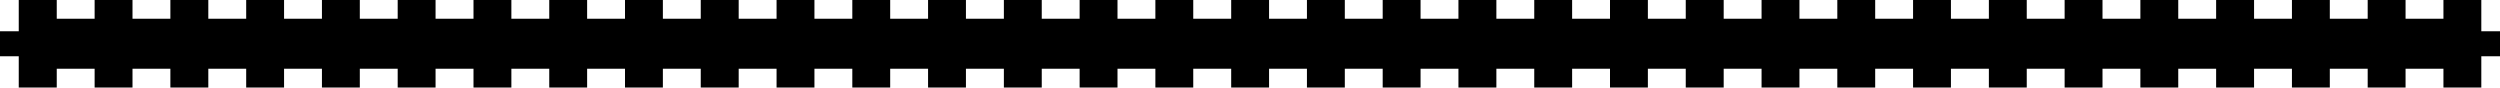<?xml version="1.0" encoding="utf-8"?>
<!-- Generator: Fusion 360, Shaper Origin Export Add-In, Version 1.5.0  -->
<svg enable-background="new 0 0 40 1.4" height="1.4cm" shaper:fusionaddin="version:1.5.0" version="1.1" viewBox="0 0 40 1.4" width="40cm" x="0cm" xml:space="preserve" xmlns="http://www.w3.org/2000/svg" xmlns:shaper="http://www.shapertools.com/namespaces/shaper" xmlns:xlink="http://www.w3.org/1999/xlink" y="0cm"><path d="M1.214,1.4 L1.214,1.1 0.608,1.1 0.608,1.4 0,1.4 0,0.9 -0.3,0.9 -0.3,0.5 0,0.5 -0,-0 0.608,-0 0.608,0.3 1.214,0.3 1.214,-0 1.82,-0 1.82,0.3 2.426,0.3 2.426,-0 3.033,-0 3.033,0.3 3.639,0.3 3.639,-0 4.245,-0 4.245,0.3 4.851,0.3 4.851,-0 5.457,-0 5.457,0.3 6.063,0.3 6.063,-0 6.669,-0 6.669,0.3 7.276,0.3 7.276,-0 7.882,-0 7.882,0.3 8.488,0.3 8.488,-0 9.094,-0 9.094,0.3 9.7,0.3 9.7,-0 10.306,-0 10.306,0.3 10.912,0.3 10.912,-0 11.519,-0 11.519,0.3 12.125,0.3 12.125,-0 12.731,-0 12.731,0.3 13.337,0.3 13.337,-0 13.943,-0 13.943,0.3 14.549,0.3 14.549,-0 15.155,-0 15.155,0.3 15.762,0.3 15.762,-0 16.368,-0 16.368,0.3 16.974,0.3 16.974,-0 17.58,-0 17.58,0.3 18.186,0.3 18.186,-0 18.792,-0 18.792,0.3 19.399,0.3 19.399,-0 20.005,-0 20.005,0.3 20.611,0.3 20.611,-0 21.217,-0 21.217,0.3 21.823,0.3 21.823,-0 22.429,-0 22.429,0.3 23.035,0.3 23.035,-0 23.642,-0 23.642,0.3 24.248,0.3 24.248,-0 24.854,-0 24.854,0.3 25.46,0.3 25.46,-0 26.066,-0 26.066,0.3 26.672,0.3 26.672,-0 27.279,-0 27.279,0.3 27.885,0.3 27.885,-0 28.491,-0 28.491,0.3 29.097,0.3 29.097,-0 29.703,-0 29.703,0.3 30.309,0.3 30.309,-0 30.915,-0 30.915,0.3 31.522,0.3 31.522,-0 32.128,-0 32.128,0.3 32.734,0.3 32.734,-0 33.34,-0 33.34,0.3 33.946,0.3 33.946,-0 34.552,-0 34.552,0.3 35.158,0.3 35.158,-0 35.765,-0 35.765,0.3 36.371,0.3 36.371,-0 36.977,-0 36.977,0.3 37.583,0.3 37.583,-0 38.189,-0 38.189,0.3 38.795,0.3 38.795,-0 39.401,-0 39.401,0.5 39.7,0.5 39.7,0.9 39.401,0.9 39.401,1.4 38.795,1.4 38.795,1.1 38.189,1.1 38.189,1.4 37.583,1.4 37.583,1.1 36.977,1.1 36.977,1.4 36.371,1.4 36.371,1.1 35.765,1.1 35.765,1.4 35.158,1.4 35.158,1.1 34.552,1.1 34.552,1.4 33.946,1.4 33.946,1.1 33.34,1.1 33.34,1.4 32.734,1.4 32.734,1.1 32.128,1.1 32.128,1.4 31.522,1.4 31.522,1.1 30.915,1.1 30.915,1.4 30.309,1.4 30.309,1.1 29.703,1.1 29.703,1.4 29.097,1.4 29.097,1.1 28.491,1.1 28.491,1.4 27.885,1.4 27.885,1.1 27.279,1.1 27.279,1.4 26.672,1.4 26.672,1.1 26.066,1.1 26.066,1.4 25.46,1.4 25.46,1.1 24.854,1.1 24.854,1.4 24.248,1.4 24.248,1.1 23.642,1.1 23.642,1.4 23.035,1.4 23.035,1.1 22.429,1.1 22.429,1.4 21.823,1.4 21.823,1.1 21.217,1.1 21.217,1.4 20.611,1.4 20.611,1.1 20.005,1.1 20.005,1.4 19.399,1.4 19.399,1.1 18.792,1.1 18.792,1.4 18.186,1.4 18.186,1.1 17.58,1.1 17.58,1.4 16.974,1.4 16.974,1.1 16.368,1.1 16.368,1.4 15.762,1.4 15.762,1.1 15.155,1.1 15.155,1.4 14.549,1.4 14.549,1.1 13.943,1.1 13.943,1.4 13.337,1.4 13.337,1.1 12.731,1.1 12.731,1.4 12.125,1.4 12.125,1.1 11.519,1.1 11.519,1.4 10.912,1.4 10.912,1.1 10.306,1.1 10.306,1.4 9.7,1.4 9.7,1.1 9.094,1.1 9.094,1.4 8.488,1.4 8.488,1.1 7.882,1.1 7.882,1.4 7.276,1.4 7.276,1.1 6.669,1.1 6.669,1.4 6.063,1.4 6.063,1.1 5.457,1.1 5.457,1.4 4.851,1.4 4.851,1.1 4.245,1.1 4.245,1.4 3.639,1.4 3.639,1.1 3.033,1.1 3.033,1.4 2.426,1.4 2.426,1.1 1.82,1.1 1.82,1.4 1.214,1.4z" fill="rgb(0,0,0)" shaper:cutDepth="0.003" shaper:pathType="exterior" transform="matrix(1,0,0,-1,0.3,1.4)" vector-effect="non-scaling-stroke" /></svg>